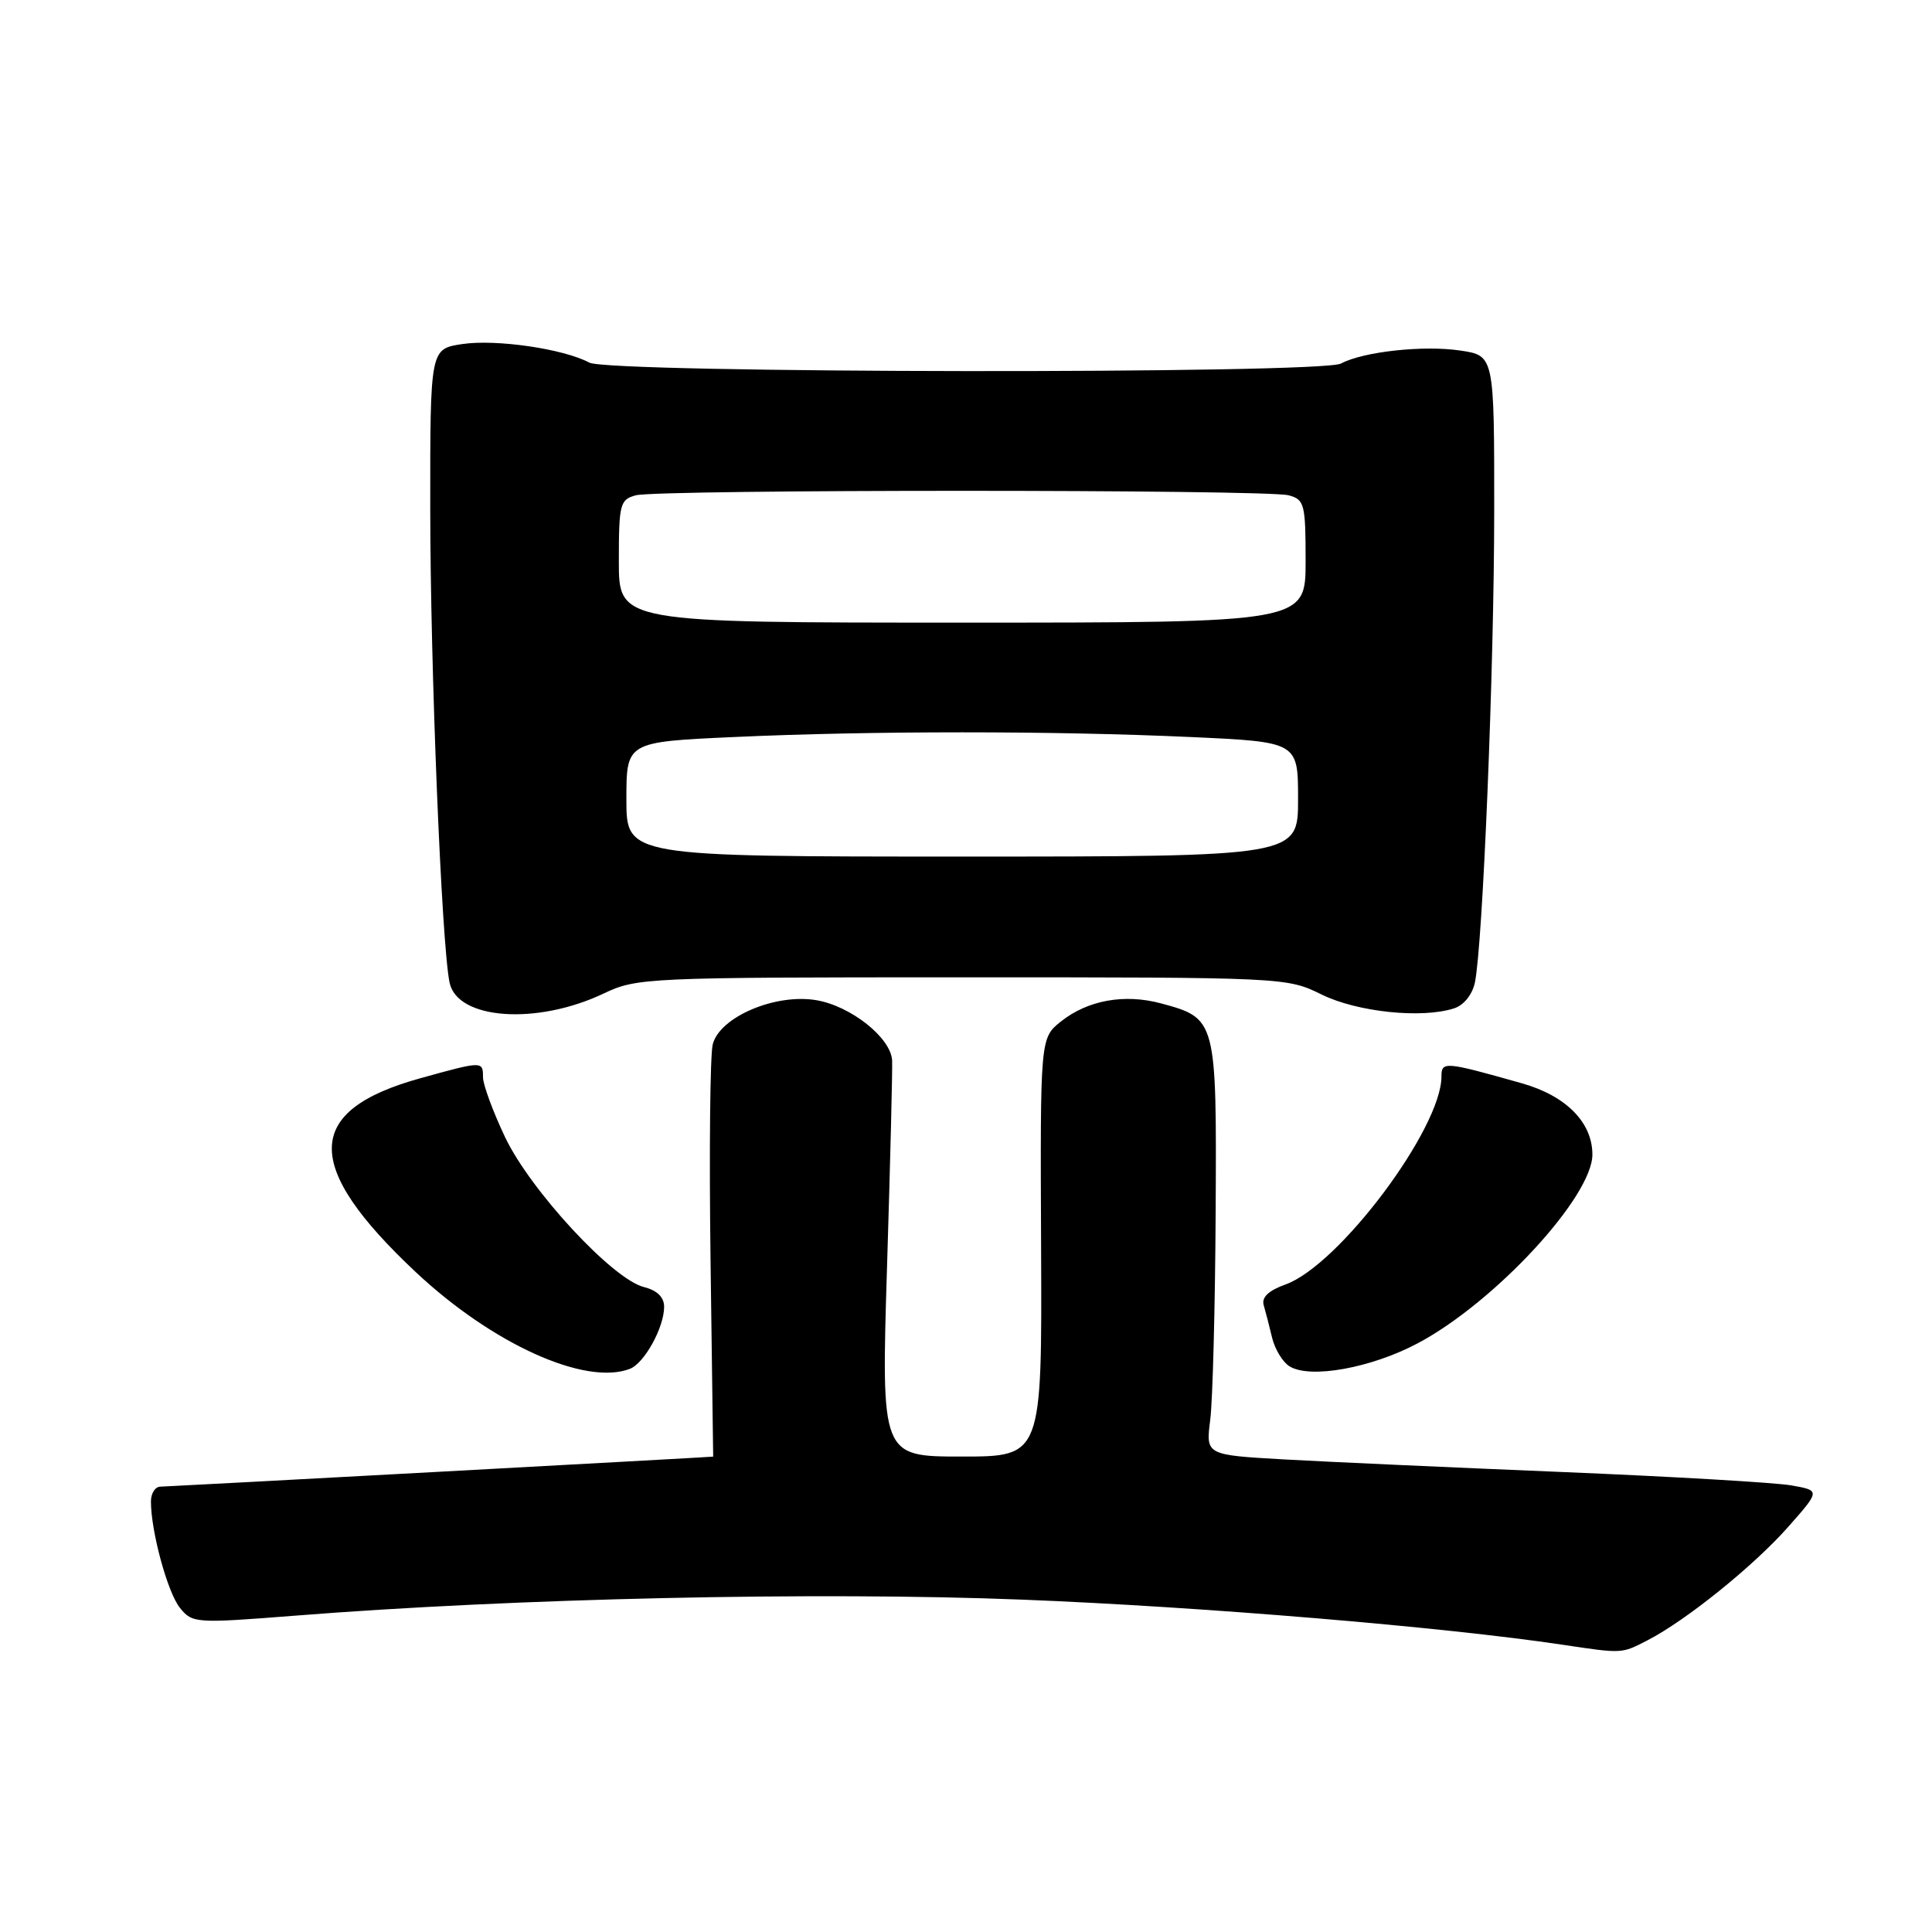<?xml version="1.0" encoding="UTF-8" standalone="no"?>
<!DOCTYPE svg PUBLIC "-//W3C//DTD SVG 1.1//EN" "http://www.w3.org/Graphics/SVG/1.1/DTD/svg11.dtd" >
<svg xmlns="http://www.w3.org/2000/svg" xmlns:xlink="http://www.w3.org/1999/xlink" version="1.1" viewBox="0 0 256 256">
 <g >
 <path fill="currentColor"
d=" M 218.30 217.35 C 223.42 214.72 232.44 207.44 236.99 202.27 C 241.20 197.50 241.20 197.50 237.35 196.82 C 235.23 196.45 221.57 195.65 207.00 195.05 C 192.43 194.45 175.84 193.70 170.13 193.38 C 159.77 192.79 159.77 192.79 160.36 188.15 C 160.69 185.59 161.01 173.24 161.08 160.69 C 161.22 135.04 161.19 134.94 153.83 132.95 C 148.98 131.65 144.13 132.53 140.58 135.35 C 137.83 137.55 137.83 137.55 137.95 165.27 C 138.07 193.00 138.07 193.00 127.42 193.00 C 116.76 193.00 116.76 193.00 117.54 167.75 C 117.97 153.86 118.27 141.60 118.21 140.50 C 118.04 137.51 112.74 133.30 108.17 132.53 C 102.73 131.61 95.35 134.76 94.44 138.39 C 94.09 139.78 93.96 152.64 94.15 166.96 C 94.34 181.28 94.50 193.01 94.50 193.01 C 94.50 193.06 22.24 196.98 21.25 196.99 C 20.56 196.99 20.00 197.88 20.00 198.95 C 20.00 202.93 22.21 211.04 23.85 213.06 C 25.49 215.09 25.91 215.12 39.02 214.09 C 68.29 211.77 108.27 210.89 135.43 211.96 C 159.10 212.89 191.32 215.58 207.00 217.93 C 215.03 219.13 214.83 219.14 218.30 217.35 Z  M 83.46 181.38 C 85.38 180.64 88.00 175.90 88.00 173.16 C 88.00 171.89 87.08 170.98 85.32 170.54 C 81.16 169.50 70.25 157.70 66.91 150.65 C 65.31 147.27 64.00 143.71 64.00 142.75 C 64.00 140.58 63.96 140.58 55.67 142.88 C 40.25 147.16 40.08 154.47 55.10 168.57 C 65.27 178.10 77.54 183.65 83.46 181.38 Z  M 187.90 177.97 C 198.09 172.54 211.00 158.57 211.00 152.98 C 211.00 148.73 207.51 145.20 201.68 143.55 C 191.43 140.65 191.00 140.61 191.00 142.64 C 191.00 149.53 177.44 167.63 170.36 170.19 C 168.08 171.01 167.14 171.90 167.45 172.95 C 167.70 173.80 168.20 175.74 168.56 177.26 C 168.93 178.78 169.96 180.48 170.86 181.04 C 173.59 182.74 181.71 181.27 187.90 177.97 Z  M 80.00 131.64 C 84.38 129.56 85.62 129.50 127.50 129.50 C 170.23 129.50 170.53 129.51 175.12 131.78 C 179.84 134.10 188.40 135.00 192.68 133.61 C 193.96 133.20 195.09 131.79 195.43 130.20 C 196.48 125.17 197.98 88.61 197.99 67.81 C 198.00 47.12 198.00 47.12 193.50 46.45 C 188.66 45.72 180.63 46.59 177.69 48.17 C 175.05 49.58 80.74 49.47 78.09 48.05 C 74.68 46.22 65.75 44.92 61.25 45.59 C 57.00 46.23 57.00 46.23 57.01 67.36 C 57.02 88.53 58.51 125.12 59.57 130.20 C 60.60 135.12 71.14 135.86 80.00 131.64 Z  M 83.00 105.91 C 83.00 98.31 83.00 98.31 97.25 97.66 C 115.43 96.83 139.57 96.83 157.75 97.66 C 172.00 98.31 172.00 98.31 172.00 105.91 C 172.00 113.50 172.00 113.50 127.50 113.50 C 83.00 113.50 83.00 113.50 83.00 105.91 Z  M 82.00 74.37 C 82.00 66.78 82.15 66.19 84.25 65.63 C 87.19 64.84 167.81 64.84 170.75 65.63 C 172.85 66.19 173.00 66.78 173.00 74.37 C 173.00 82.50 173.00 82.50 127.50 82.50 C 82.00 82.50 82.00 82.50 82.00 74.37 Z "/>
</g>
</svg>